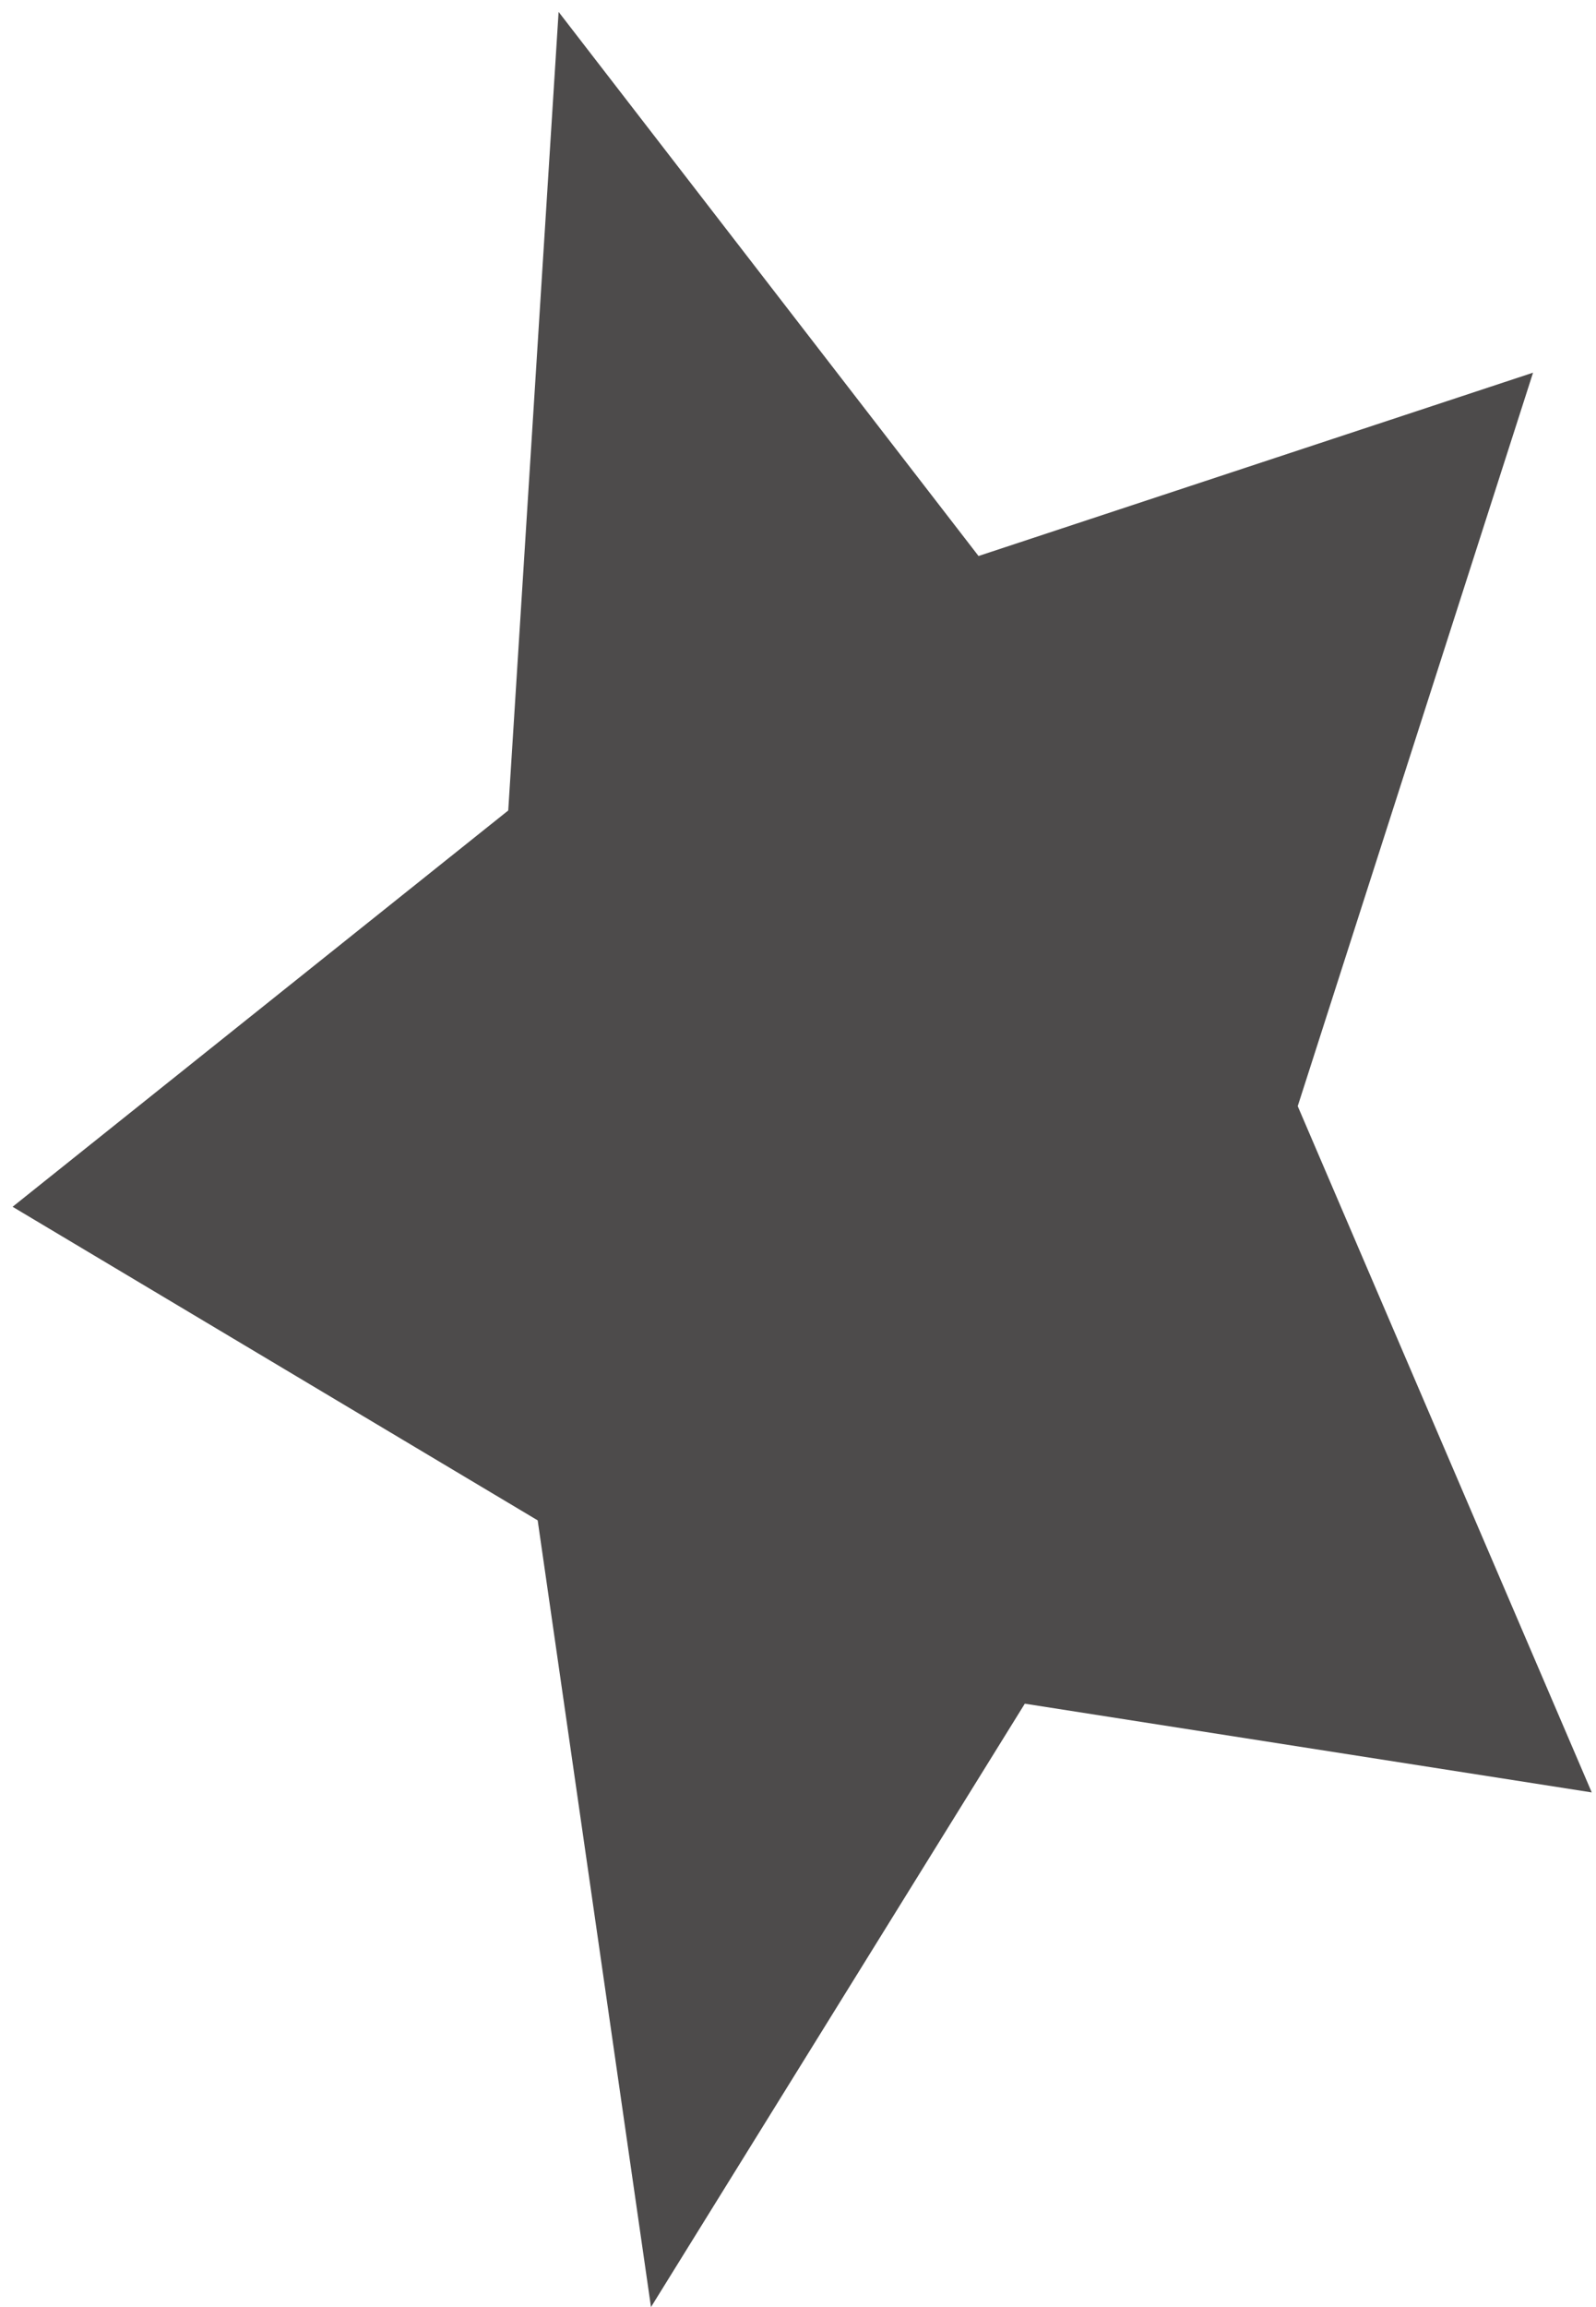﻿<?xml version="1.0" encoding="utf-8"?>
<svg version="1.1" xmlns:xlink="http://www.w3.org/1999/xlink" width="9px" height="13px" xmlns="http://www.w3.org/2000/svg">
  <g transform="matrix(1 0 0 1 -514 -824 )">
    <path d="M 7.318 6.233  L 8.976 10.1  L 5.779 9.6  L 3.671 13  L 3.032 8.567  L 0.071 6.8  L 2.866 4.567  L 3.15 0.067  L 5.518 3.133  L 8.645 2.1  L 7.318 6.233  Z " fill-rule="nonzero" fill="#4d4b4b" stroke="none" transform="matrix(1 0 0 1 514 824 )" />
  </g>
</svg>